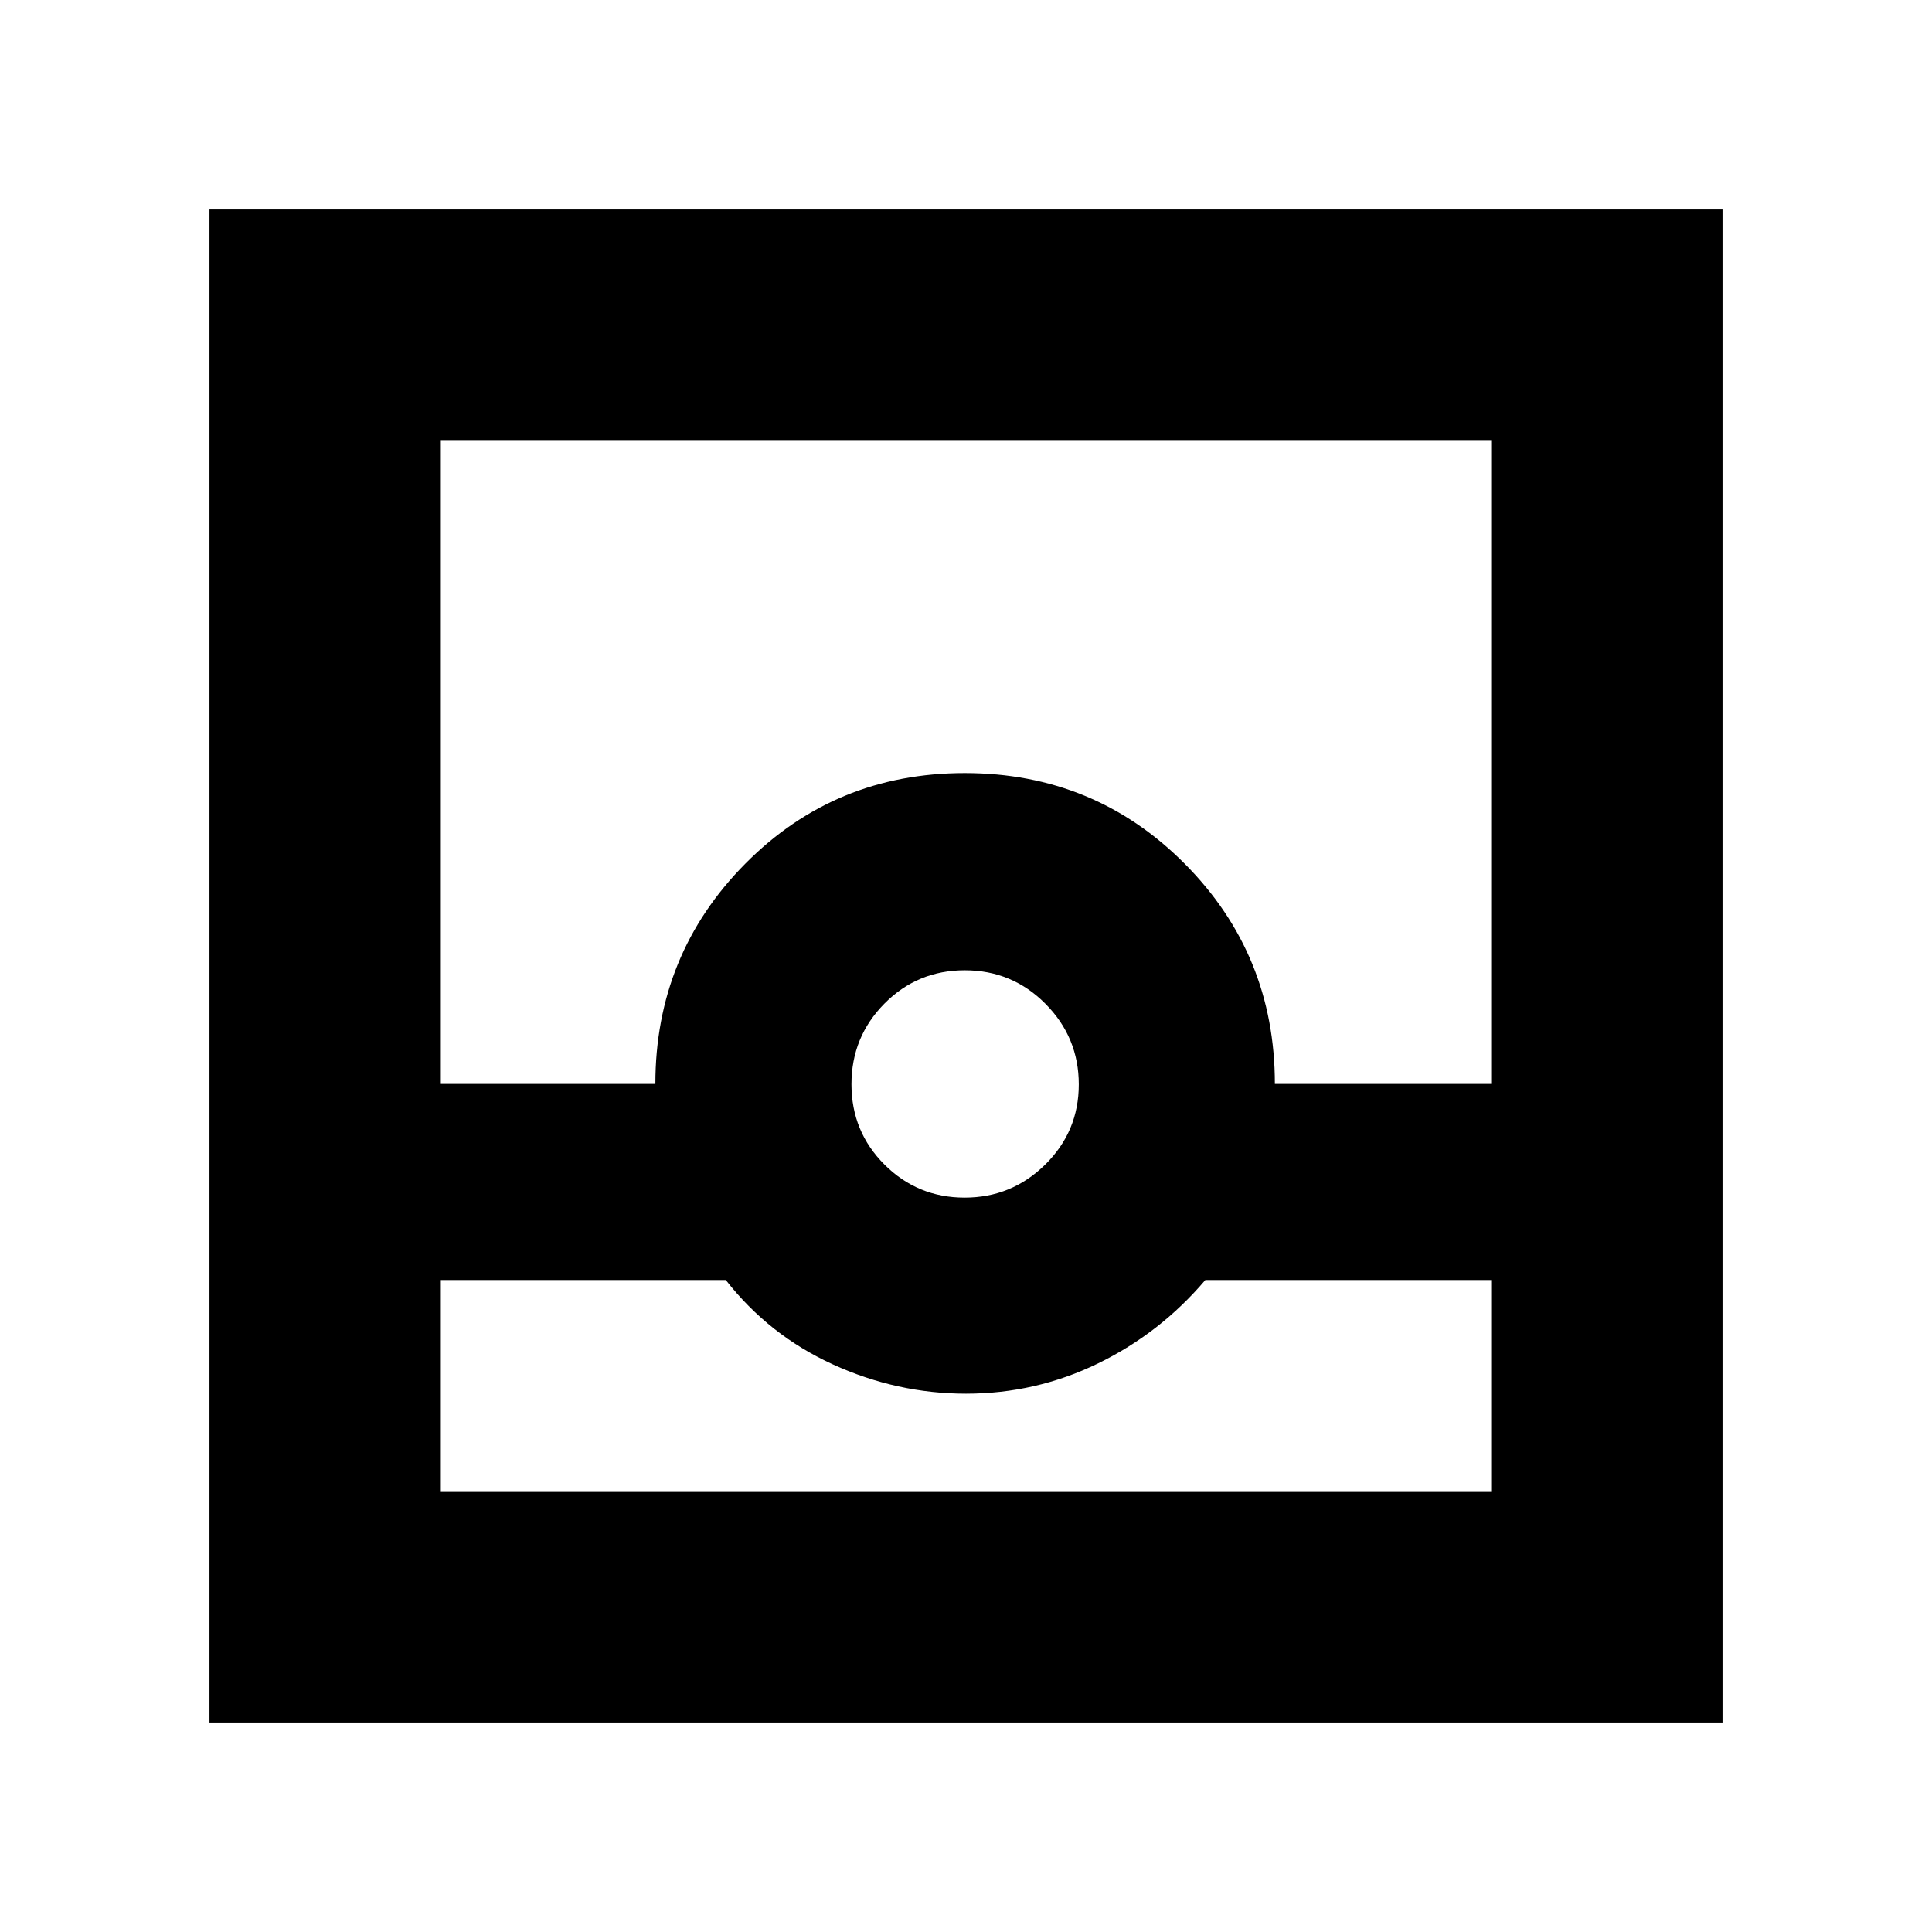 <svg xmlns="http://www.w3.org/2000/svg" height="20" viewBox="0 -960 960 960" width="20"><path d="M104.087-104.087v-751.826h751.826v751.826H104.087Zm114.957-219.87v104.913h521.912v-104.913H598.913q-22.435 26.435-53.347 41.457-30.913 15.021-65.566 15.021-34.234 0-66.073-14.521-31.84-14.522-53.275-41.957H219.044Zm260.283-40.956q23.377 0 40.047-16.432 16.669-16.431 16.669-39.808T519.498-461.2q-16.546-16.67-40.091-16.67-23.546 0-39.933 16.546t-16.387 40.091q0 23.546 16.432 39.933 16.431 16.387 39.808 16.387Zm-260.283-56.478h106.608q0-64.305 44.628-109.392 44.628-45.087 109.109-45.087t109.285 45.057q44.804 45.056 44.804 109.422h107.478v-319.565H219.044v319.565Zm0 202.347h521.912-521.912Z"/></svg>
